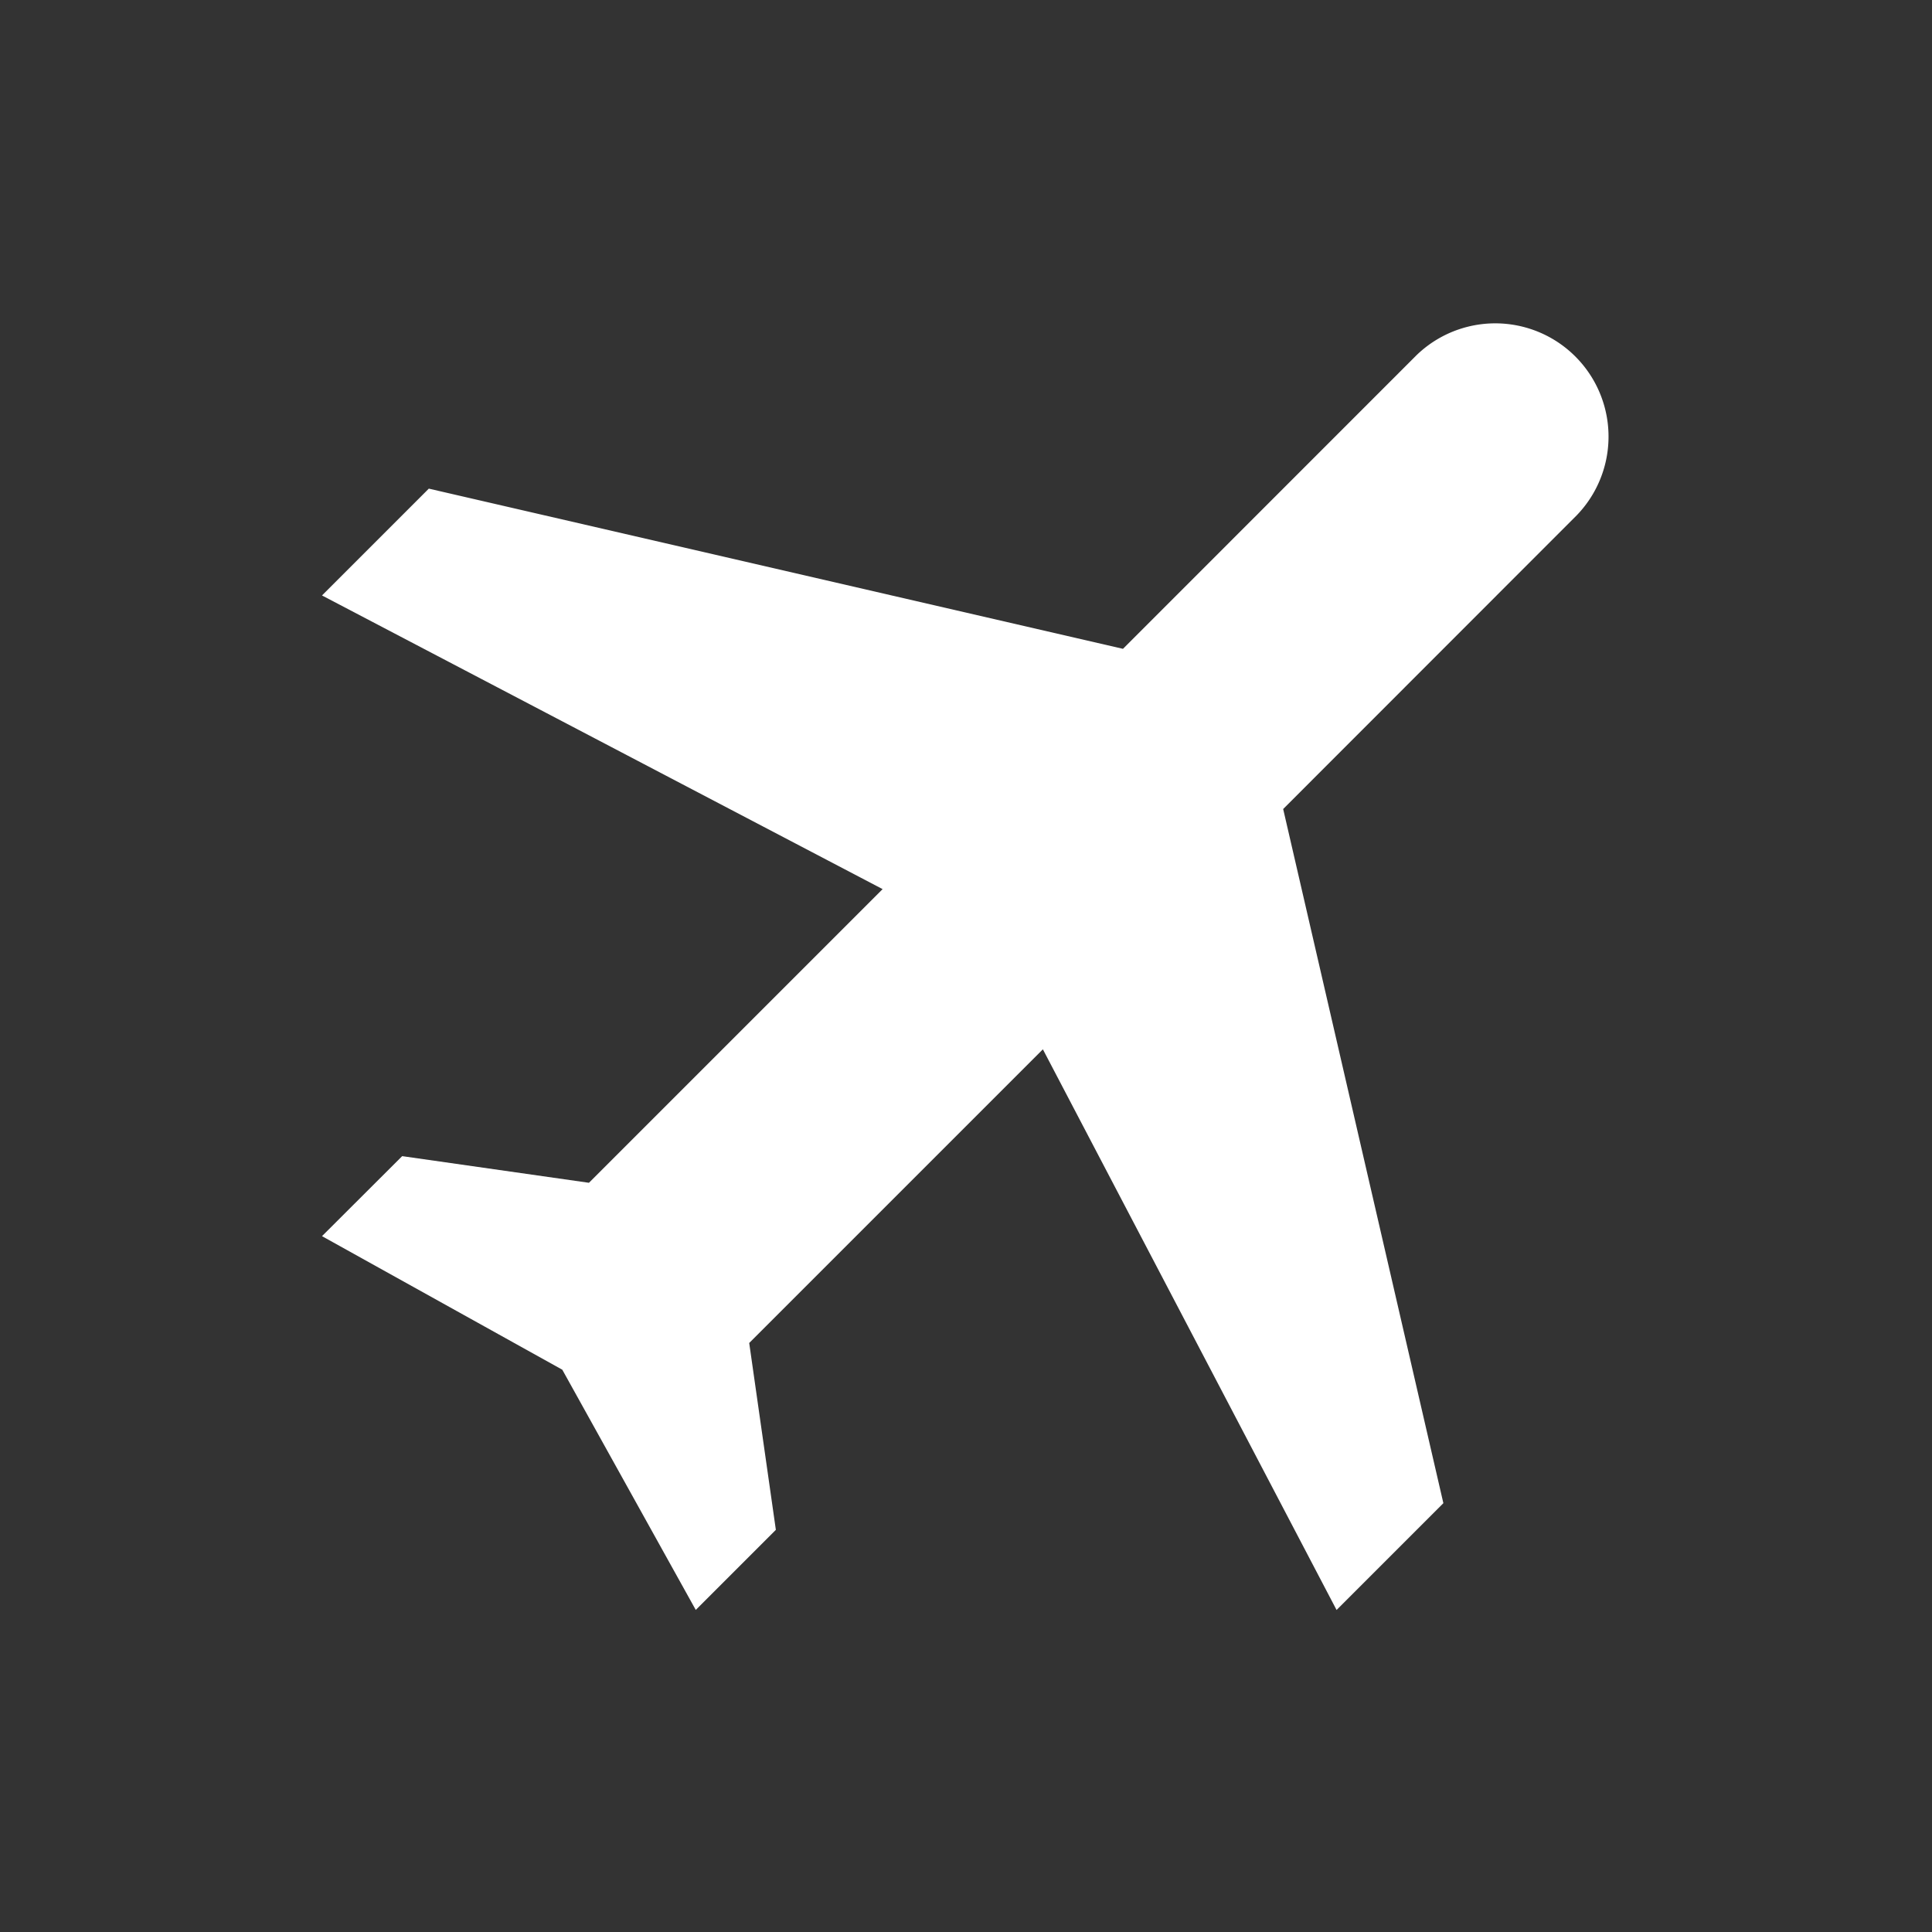 <svg xmlns="http://www.w3.org/2000/svg" width="24" height="24" viewBox="0 0 24 24">
    <rect x="0" y="0" width="24" height="24" fill="#333333" stroke="none"/>
    <path fill="#FFF" fill-rule="evenodd" d="M16.603 20l1.327-1.327-1.99-8.623 3.647-3.649a1.407 1.407 0 0 0-1.99-1.989L13.95 8.06 5.327 6.07 4 7.397l6.964 3.648-3.648 3.648-2.32-.331-.996.994 2.985 1.659 1.658 2.984.995-.995-.331-2.321 3.648-3.648 3.648 6.964z"/>
</svg>

